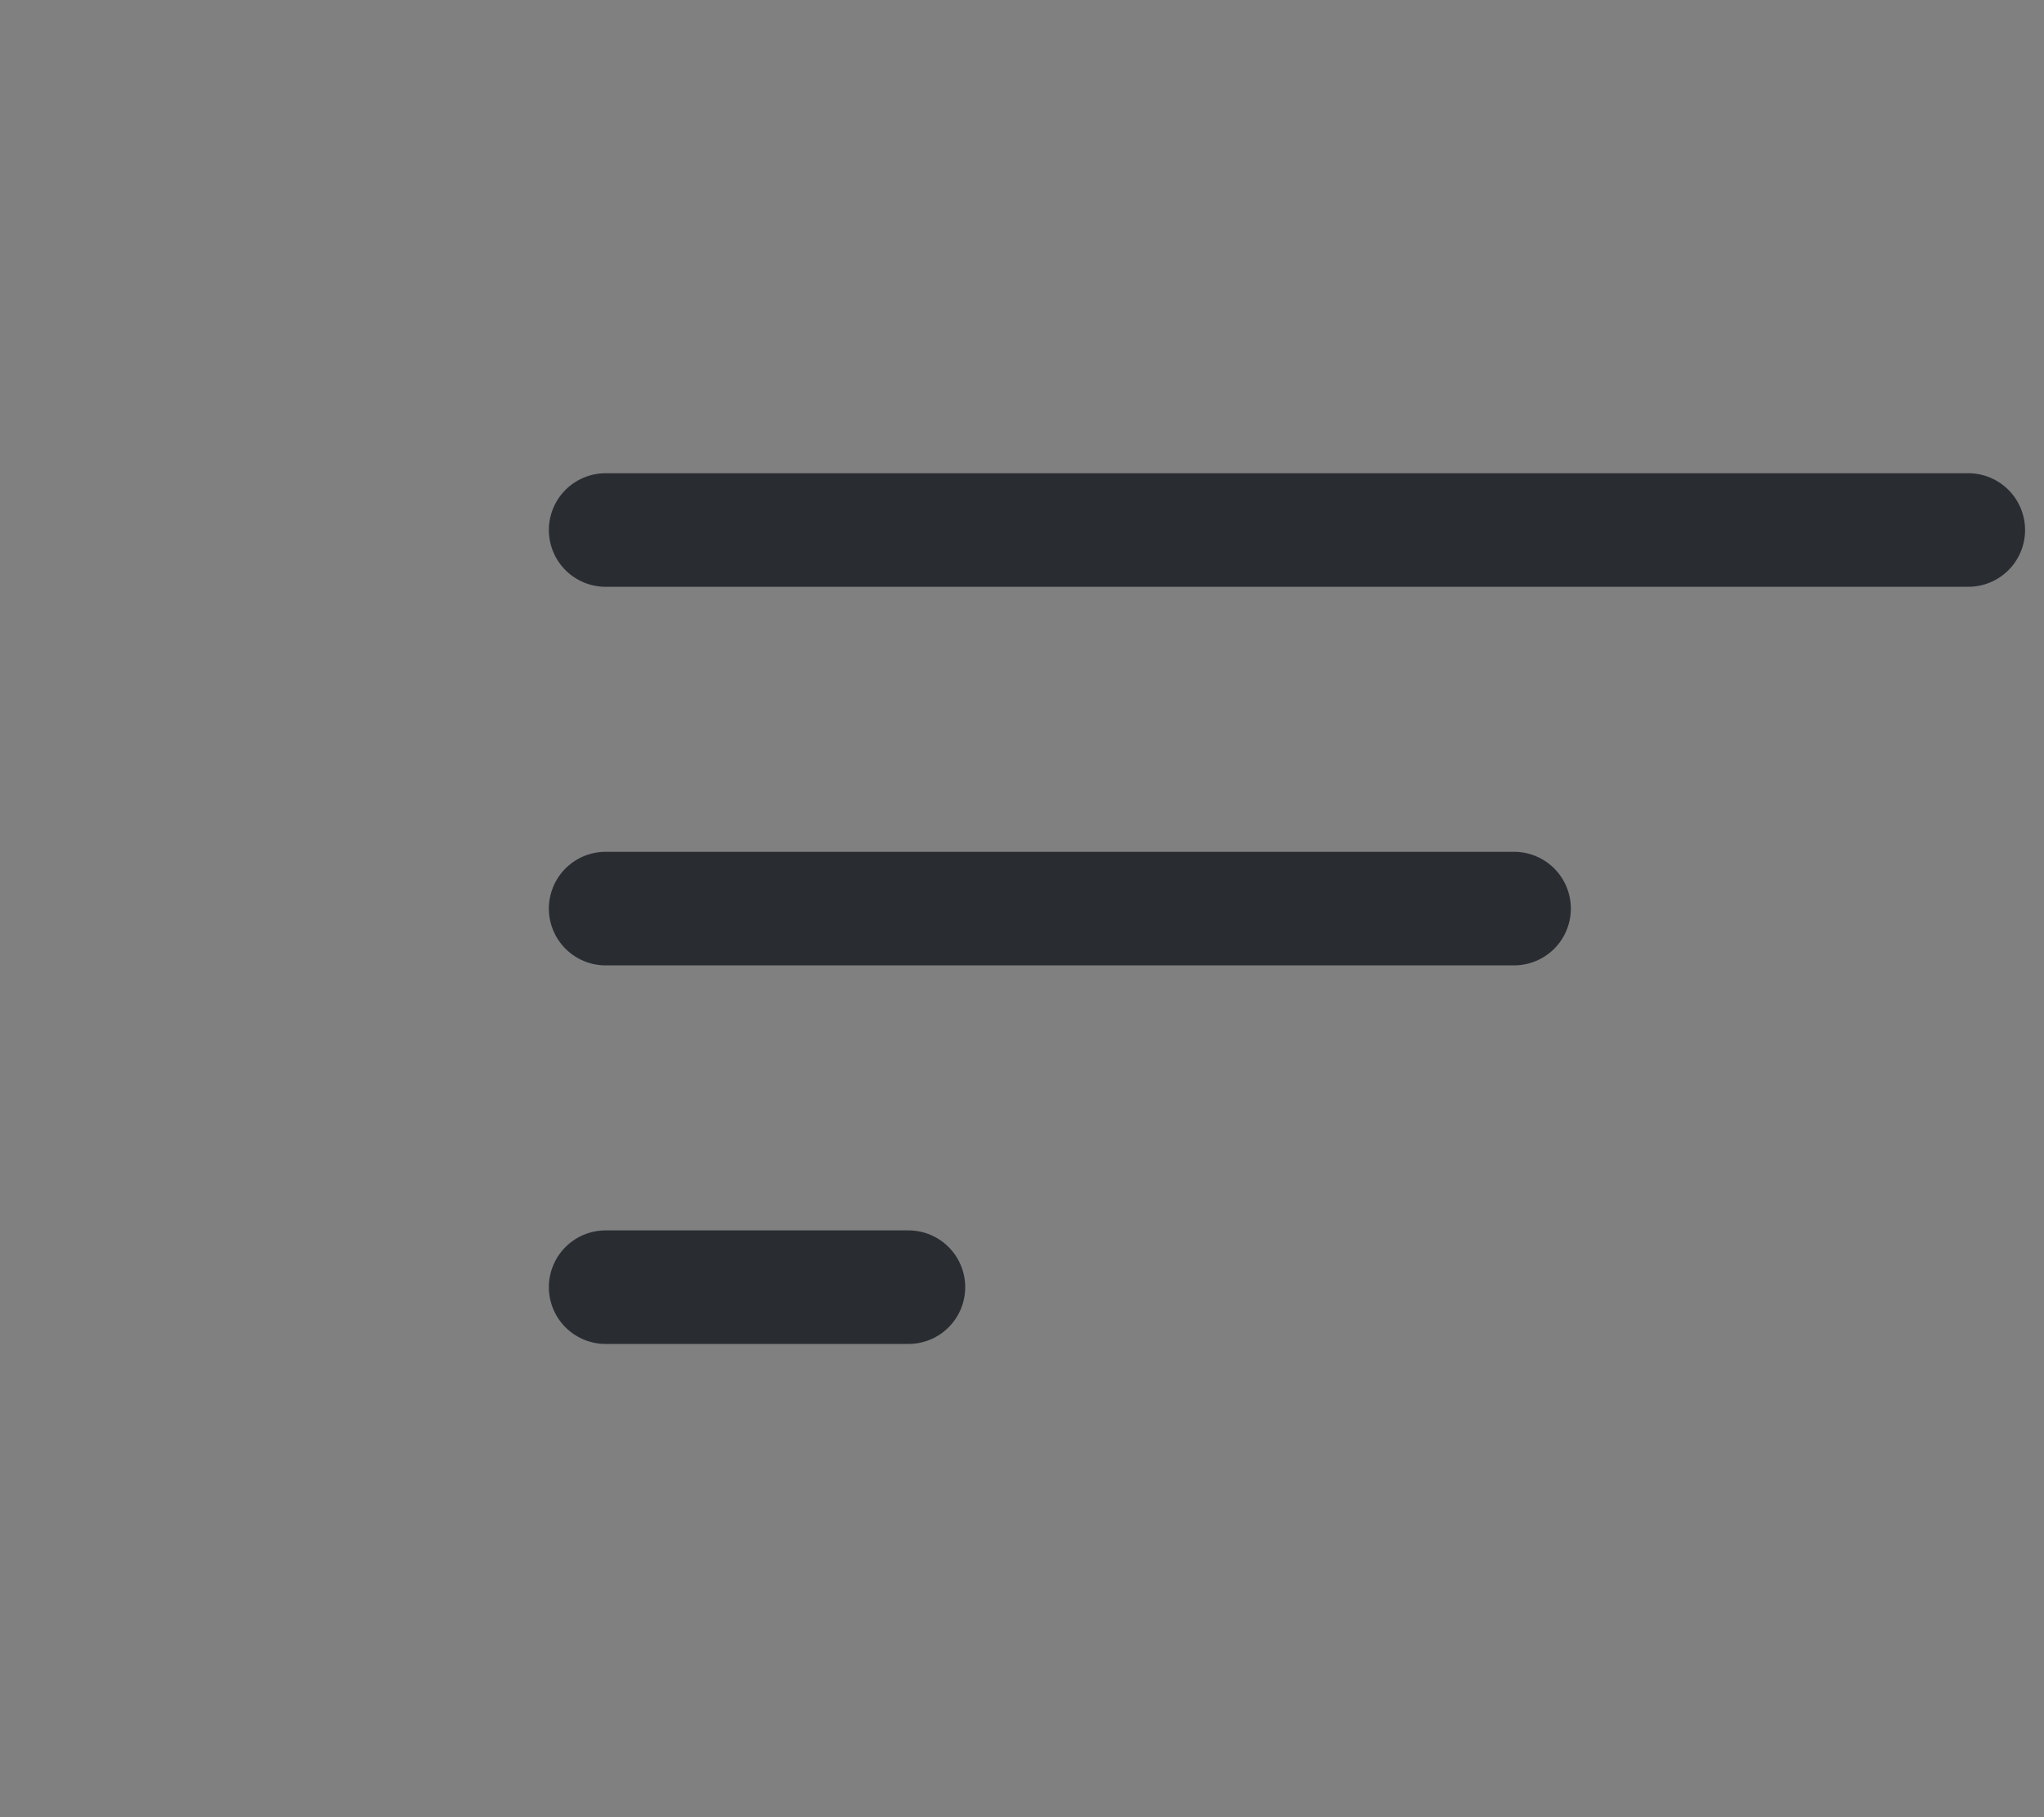 <svg width="27" height="24" viewBox="0 0 27 24" fill="none" xmlns="http://www.w3.org/2000/svg">
<rect x="0" y="0" width="27" height="24" fill="#808080" stroke="none"/>
<path d="M8 7H26H8Z" fill="#EFF4FF"/>
<path d="M8 7H26" stroke="#292D32" stroke-width="1.5" stroke-linecap="round"/>
<path d="M8 12H20H8Z" fill="#EFF4FF"/>
<path d="M8 12H20" stroke="#292D32" stroke-width="1.5" stroke-linecap="round"/>
<path d="M8 17H12H8Z" fill="#EFF4FF"/>
<path d="M8 17H12" stroke="#292D32" stroke-width="1.5" stroke-linecap="round"/>
</svg>
